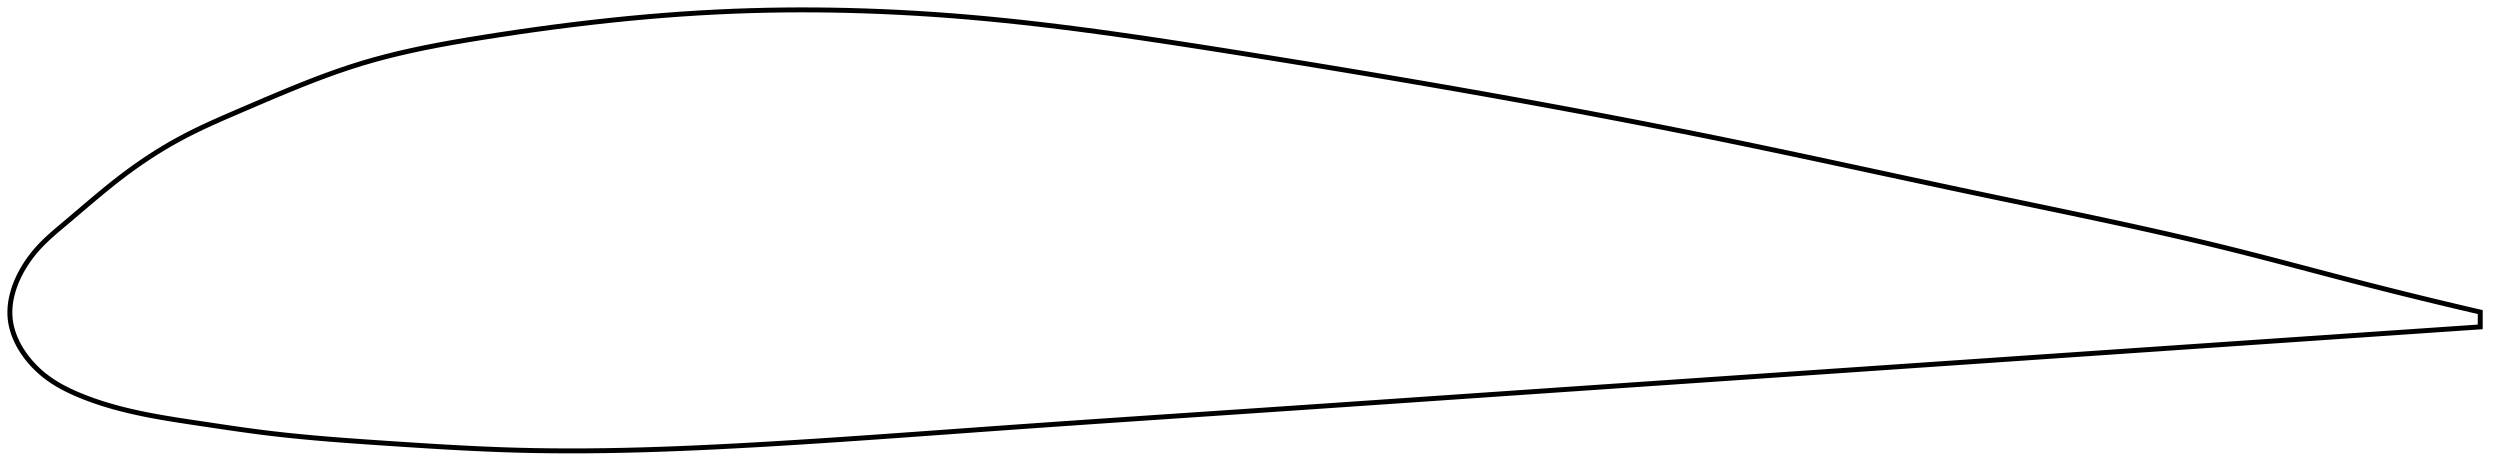 <?xml version="1.0" encoding="utf-8" ?>
<svg baseProfile="full" height="190.548" version="1.1" width="1012.148" xmlns="http://www.w3.org/2000/svg" xmlns:ev="http://www.w3.org/2001/xml-events" xmlns:xlink="http://www.w3.org/1999/xlink"><defs /><polygon fill="none" points="1004.148,126.344 1000.125,125.409 995.304,124.277 990.28,123.085 985.04,121.826 979.576,120.499 973.881,119.098 967.955,117.621 961.8,116.068 955.429,114.438 948.862,112.736 942.128,110.971 935.259,109.162 928.284,107.323 921.229,105.474 914.113,103.629 906.945,101.803 899.726,100.007 892.448,98.244 885.101,96.511 877.678,94.802 870.171,93.111 862.575,91.433 854.884,89.763 847.096,88.096 839.208,86.427 831.221,84.751 823.139,83.064 814.967,81.36 806.714,79.635 798.394,77.887 790.022,76.113 781.615,74.32 773.184,72.514 764.743,70.7 756.301,68.885 747.868,67.073 739.448,65.268 731.047,63.475 722.665,61.697 714.303,59.938 705.959,58.2 697.629,56.484 689.307,54.793 680.988,53.125 672.669,51.478 664.343,49.85 656.008,48.241 647.659,46.649 639.294,45.073 630.909,43.512 622.502,41.966 614.07,40.432 605.611,38.911 597.124,37.402 588.607,35.904 580.06,34.417 571.484,32.94 562.882,31.474 554.259,30.019 545.622,28.576 536.977,27.146 528.336,25.73 519.71,24.329 511.112,22.945 502.557,21.579 494.059,20.234 485.634,18.913 477.293,17.624 469.047,16.374 460.903,15.168 452.864,14.013 444.934,12.911 437.114,11.868 429.401,10.885 421.795,9.965 414.293,9.11 406.889,8.322 399.581,7.603 392.362,6.952 385.229,6.37 378.176,5.855 371.197,5.406 364.285,5.02 357.432,4.698 350.63,4.437 343.869,4.237 337.141,4.097 330.435,4.018 323.74,4.0 317.043,4.043 310.331,4.149 303.589,4.319 296.801,4.556 289.948,4.863 283.008,5.242 275.967,5.694 268.815,6.223 261.547,6.828 254.171,7.511 246.703,8.271 239.174,9.104 231.627,10.004 224.119,10.961 216.711,11.964 209.469,12.998 202.45,14.049 195.703,15.103 189.259,16.152 183.128,17.205 177.293,18.273 171.721,19.368 166.375,20.5 161.219,21.68 156.217,22.92 151.332,24.232 146.53,25.63 141.772,27.129 137.022,28.731 132.255,30.434 127.455,32.236 122.617,34.127 117.75,36.093 112.877,38.112 108.038,40.154 103.281,42.184 98.659,44.166 94.221,46.071 90.005,47.902 86.023,49.674 82.267,51.404 78.719,53.109 75.36,54.803 72.169,56.501 69.126,58.205 66.214,59.916 63.42,61.632 60.734,63.35 58.148,65.069 55.656,66.786 53.253,68.498 50.935,70.203 48.698,71.898 46.538,73.579 44.451,75.241 42.432,76.879 40.479,78.487 38.59,80.062 36.763,81.599 34.995,83.095 33.285,84.549 31.63,85.957 30.029,87.318 28.48,88.632 26.98,89.899 25.528,91.12 24.126,92.299 22.775,93.447 21.477,94.571 20.234,95.677 19.046,96.772 17.912,97.858 16.832,98.941 15.804,100.024 14.828,101.109 13.903,102.197 13.027,103.288 12.2,104.378 11.419,105.466 10.685,106.55 9.994,107.628 9.346,108.701 8.74,109.767 8.174,110.826 7.648,111.878 7.16,112.923 6.709,113.96 6.294,114.989 5.915,116.012 5.571,117.027 5.262,118.035 4.987,119.036 4.746,120.031 4.539,121.019 4.365,122.002 4.224,122.979 4.117,123.95 4.044,124.916 4.005,125.878 4.0,126.835 4.03,127.788 4.097,128.738 4.199,129.685 4.339,130.629 4.515,131.572 4.728,132.512 4.976,133.452 5.259,134.39 5.578,135.328 5.933,136.265 6.323,137.202 6.749,138.138 7.211,139.075 7.71,140.011 8.247,140.946 8.821,141.881 9.434,142.815 10.087,143.748 10.78,144.679 11.514,145.607 12.29,146.532 13.109,147.452 13.973,148.366 14.881,149.272 15.836,150.168 16.836,151.051 17.884,151.919 18.979,152.767 20.12,153.595 21.31,154.403 22.55,155.19 23.839,155.957 25.18,156.704 26.573,157.434 28.018,158.146 29.517,158.844 31.07,159.53 32.679,160.207 34.346,160.874 36.075,161.531 37.868,162.179 39.73,162.817 41.665,163.445 43.676,164.062 45.768,164.668 47.947,165.263 50.218,165.846 52.588,166.419 55.062,166.981 57.648,167.532 60.354,168.073 63.192,168.606 66.173,169.133 69.31,169.659 72.615,170.186 76.099,170.722 79.773,171.274 83.641,171.852 87.705,172.459 91.959,173.089 96.402,173.732 101.027,174.377 105.835,175.011 110.835,175.62 116.043,176.201 121.478,176.753 127.16,177.28 133.102,177.785 139.315,178.27 145.8,178.742 152.539,179.206 159.494,179.67 166.604,180.136 173.802,180.589 181.027,181.018 188.234,181.409 195.398,181.753 202.51,182.041 209.579,182.265 216.628,182.422 223.68,182.515 230.759,182.548 237.884,182.524 245.074,182.445 252.345,182.312 259.715,182.128 267.195,181.895 274.8,181.612 282.537,181.283 290.414,180.91 298.433,180.496 306.589,180.043 314.871,179.557 323.263,179.04 331.751,178.495 340.316,177.927 348.945,177.338 357.622,176.732 366.336,176.114 375.077,175.486 383.835,174.853 392.607,174.219 401.389,173.586 410.181,172.958 418.985,172.337 427.804,171.722 436.639,171.111 445.491,170.505 454.363,169.901 463.254,169.299 472.165,168.698 481.096,168.097 490.044,167.495 499.01,166.892 507.991,166.286 516.986,165.676 525.991,165.064 535.005,164.45 544.026,163.833 553.053,163.215 562.084,162.596 571.118,161.976 580.154,161.355 589.193,160.733 598.232,160.112 607.274,159.491 616.317,158.871 625.362,158.251 634.409,157.631 643.458,157.012 652.509,156.393 661.562,155.774 670.616,155.155 679.67,154.536 688.726,153.917 697.78,153.298 706.834,152.68 715.885,152.061 724.934,151.442 733.979,150.824 743.019,150.205 752.055,149.587 761.086,148.969 770.111,148.352 779.131,147.734 788.146,147.117 797.156,146.5 806.16,145.884 815.16,145.268 824.155,144.652 833.141,144.037 842.113,143.423 851.066,142.81 859.989,142.2 868.872,141.592 877.704,140.988 886.47,140.388 895.158,139.794 903.753,139.207 912.239,138.627 920.596,138.056 928.79,137.496 936.779,136.95 944.519,136.422 951.971,135.913 959.104,135.425 965.899,134.961 972.353,134.519 978.477,134.101 984.285,133.703 989.797,133.326 995.033,132.968 1000.017,132.627 1004.148,132.344" stroke="black" stroke-width="2.0" /></svg>